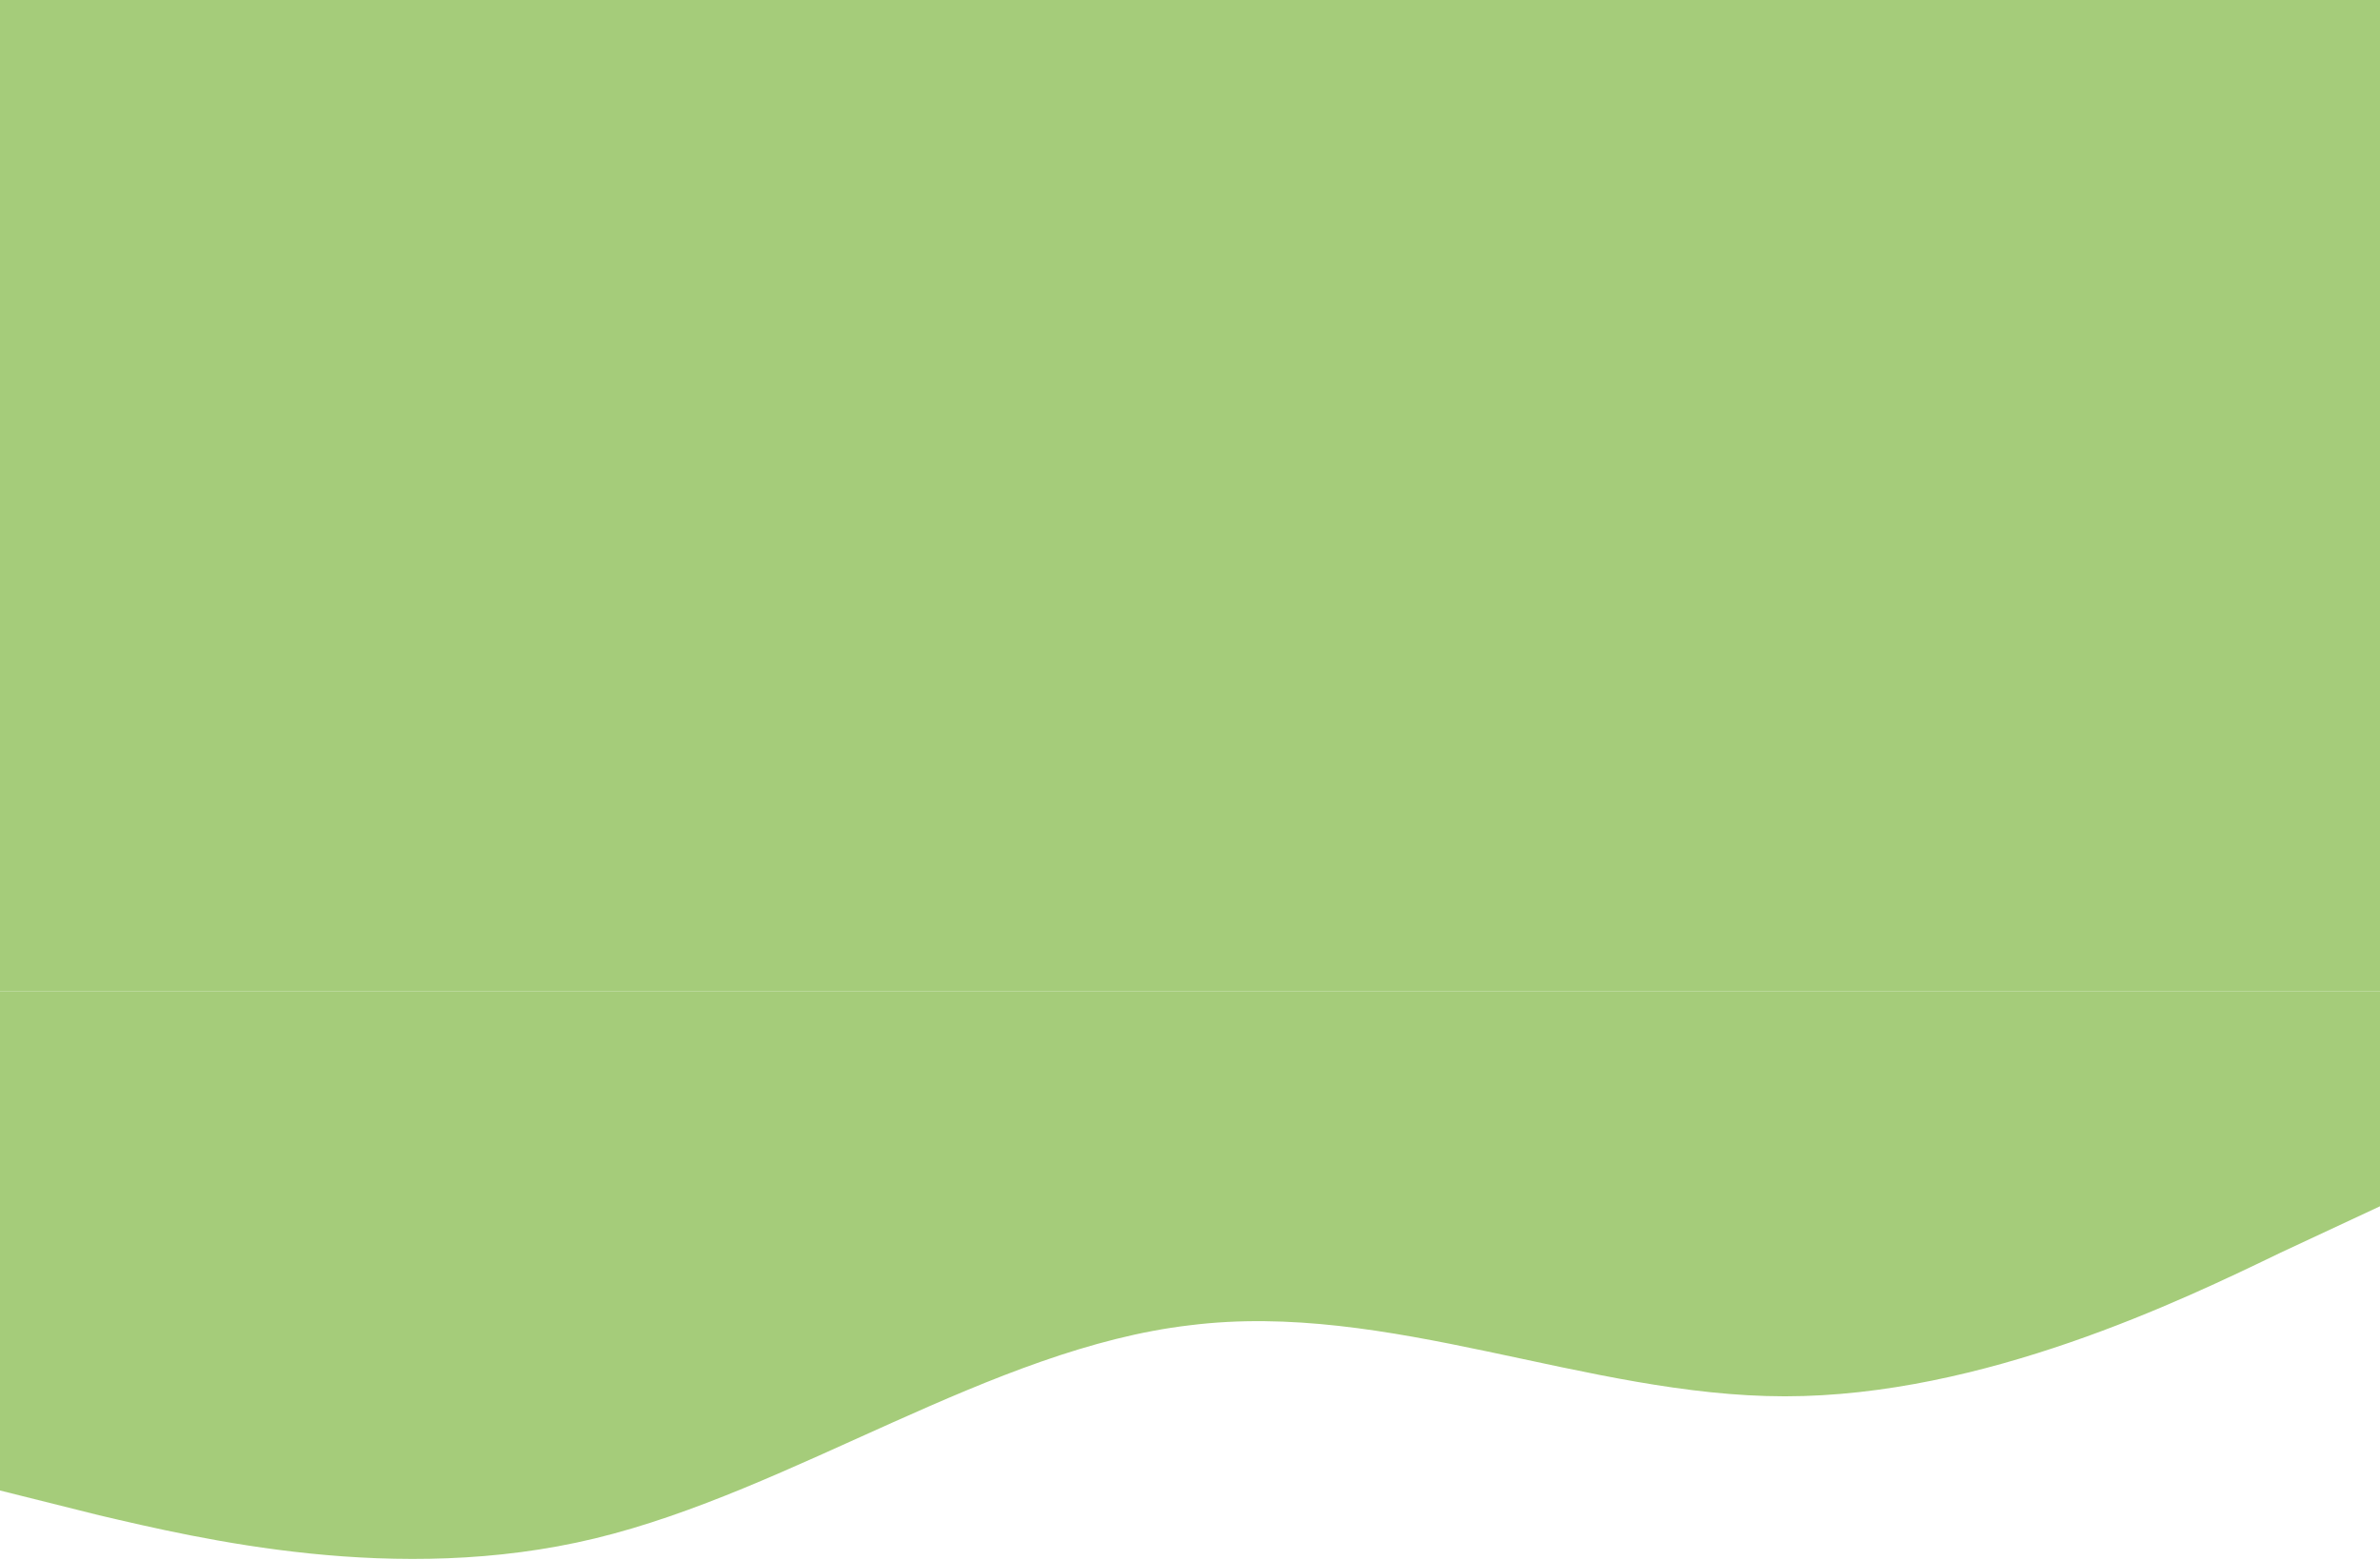 <svg width="1440" height="944" viewBox="0 0 1440 944" fill="none" xmlns="http://www.w3.org/2000/svg">
<rect width="1440" height="600" fill="#A5CC7A"/>
<path fill-rule="evenodd" clip-rule="evenodd" d="M1440 730L1380 758C1320 787 1200 845 1080 845C960 845 840 787 720 802C600 816 480 902 360 931C240 960 120 931 60 917L0 902L2.64017e-05 600L60 600C120 600 240 600 360 600C480 600 600 600 720 600C840 600 960 600 1080 600C1200 600 1320 600 1380 600L1440 600V730Z" fill="#A5CC7A"/>
</svg>
